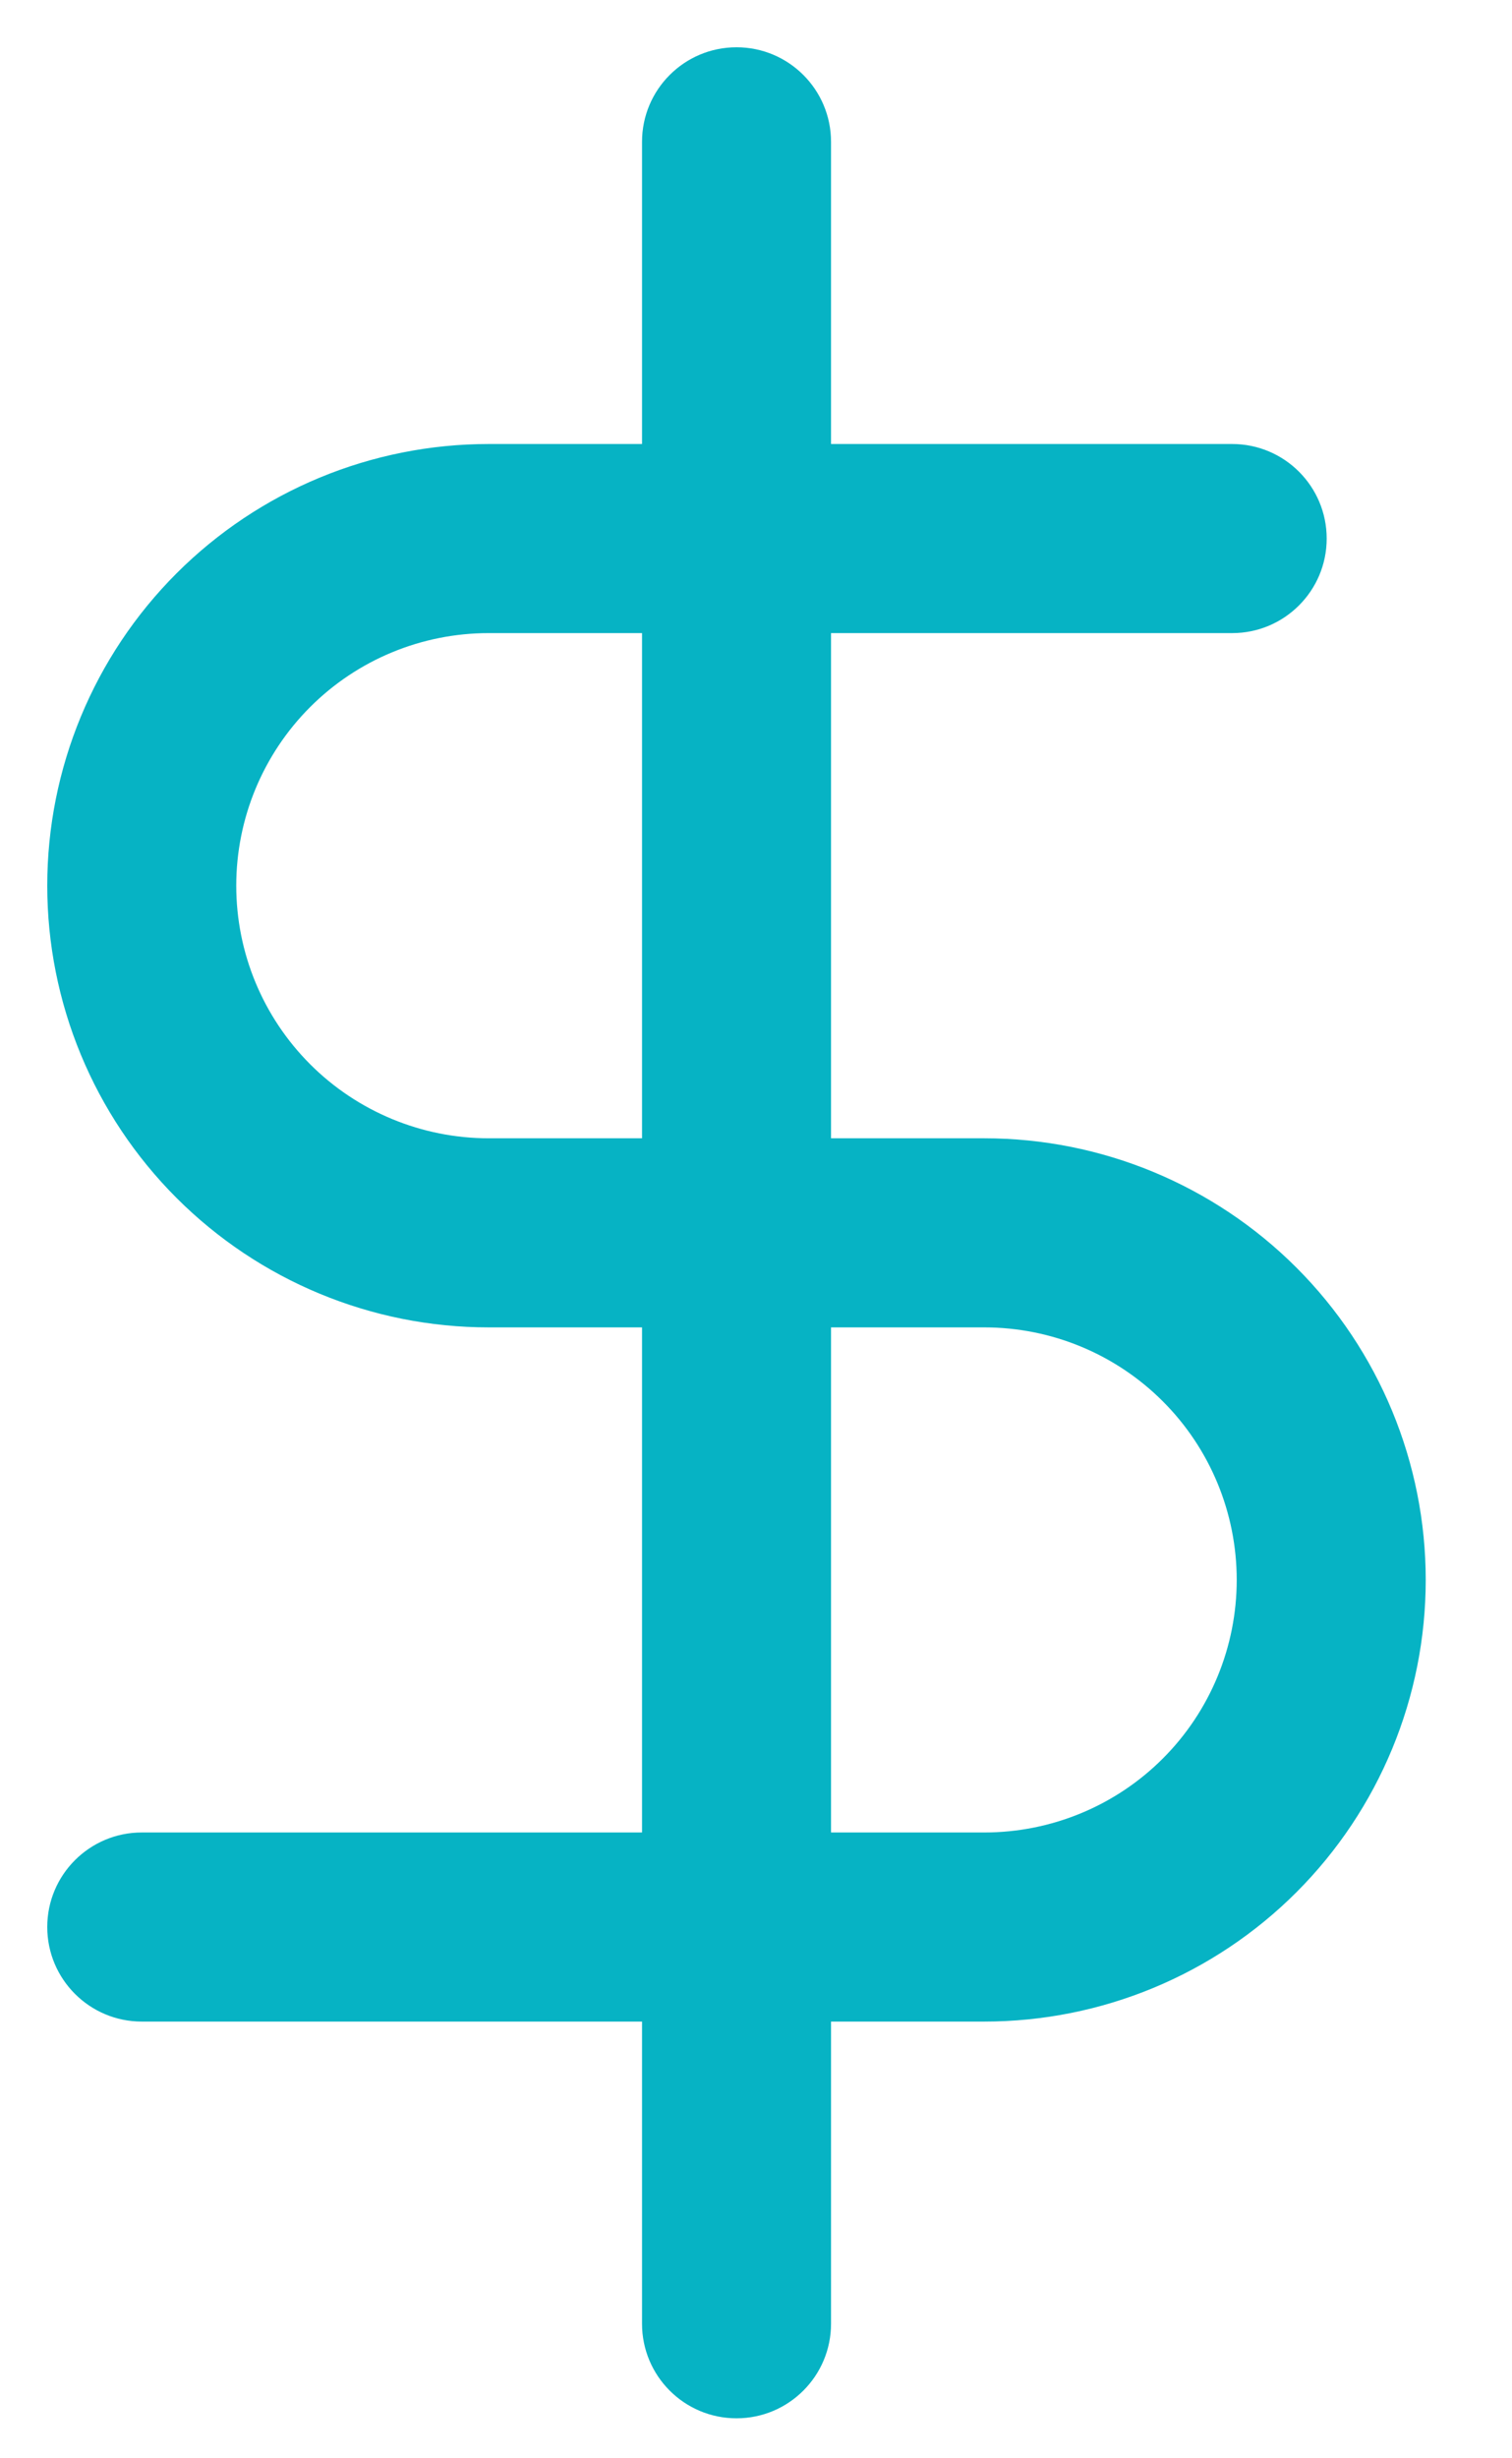 <svg width="16" height="26" viewBox="0 0 16 26" fill="none" xmlns="http://www.w3.org/2000/svg">
<path fill-rule="evenodd" clip-rule="evenodd" d="M8.794 1.5C8.794 0.948 8.346 0.5 7.794 0.5C7.241 0.5 6.794 0.948 6.794 1.5V4.696H5.171C3.932 4.696 2.744 5.188 1.868 6.064C0.992 6.94 0.5 8.128 0.5 9.367C0.5 10.606 0.992 11.794 1.868 12.67C2.744 13.546 3.932 14.039 5.171 14.039H6.794V19.381H1.5C0.948 19.381 0.5 19.829 0.5 20.381C0.5 20.933 0.948 21.381 1.5 21.381H6.794V24.577C6.794 25.129 7.241 25.577 7.794 25.577C8.346 25.577 8.794 25.129 8.794 24.577V21.381H10.416C11.655 21.381 12.843 20.889 13.719 20.013C14.595 19.137 15.087 17.949 15.087 16.71C15.087 15.471 14.595 14.283 13.719 13.407C12.843 12.531 11.655 12.039 10.416 12.039H8.794V6.696H13.039C13.591 6.696 14.039 6.248 14.039 5.696C14.039 5.144 13.591 4.696 13.039 4.696H8.794V1.5ZM6.794 6.696H5.171C4.463 6.696 3.783 6.977 3.282 7.478C2.781 7.979 2.5 8.659 2.5 9.367C2.5 10.076 2.781 10.755 3.282 11.256C3.783 11.757 4.463 12.039 5.171 12.039H6.794V6.696ZM8.794 14.039V19.381H10.416C11.125 19.381 11.804 19.1 12.305 18.599C12.806 18.098 13.087 17.418 13.087 16.71C13.087 16.001 12.806 15.322 12.305 14.821C11.804 14.32 11.125 14.039 10.416 14.039H8.794Z" fill="#06B3C4"/>
</svg>
